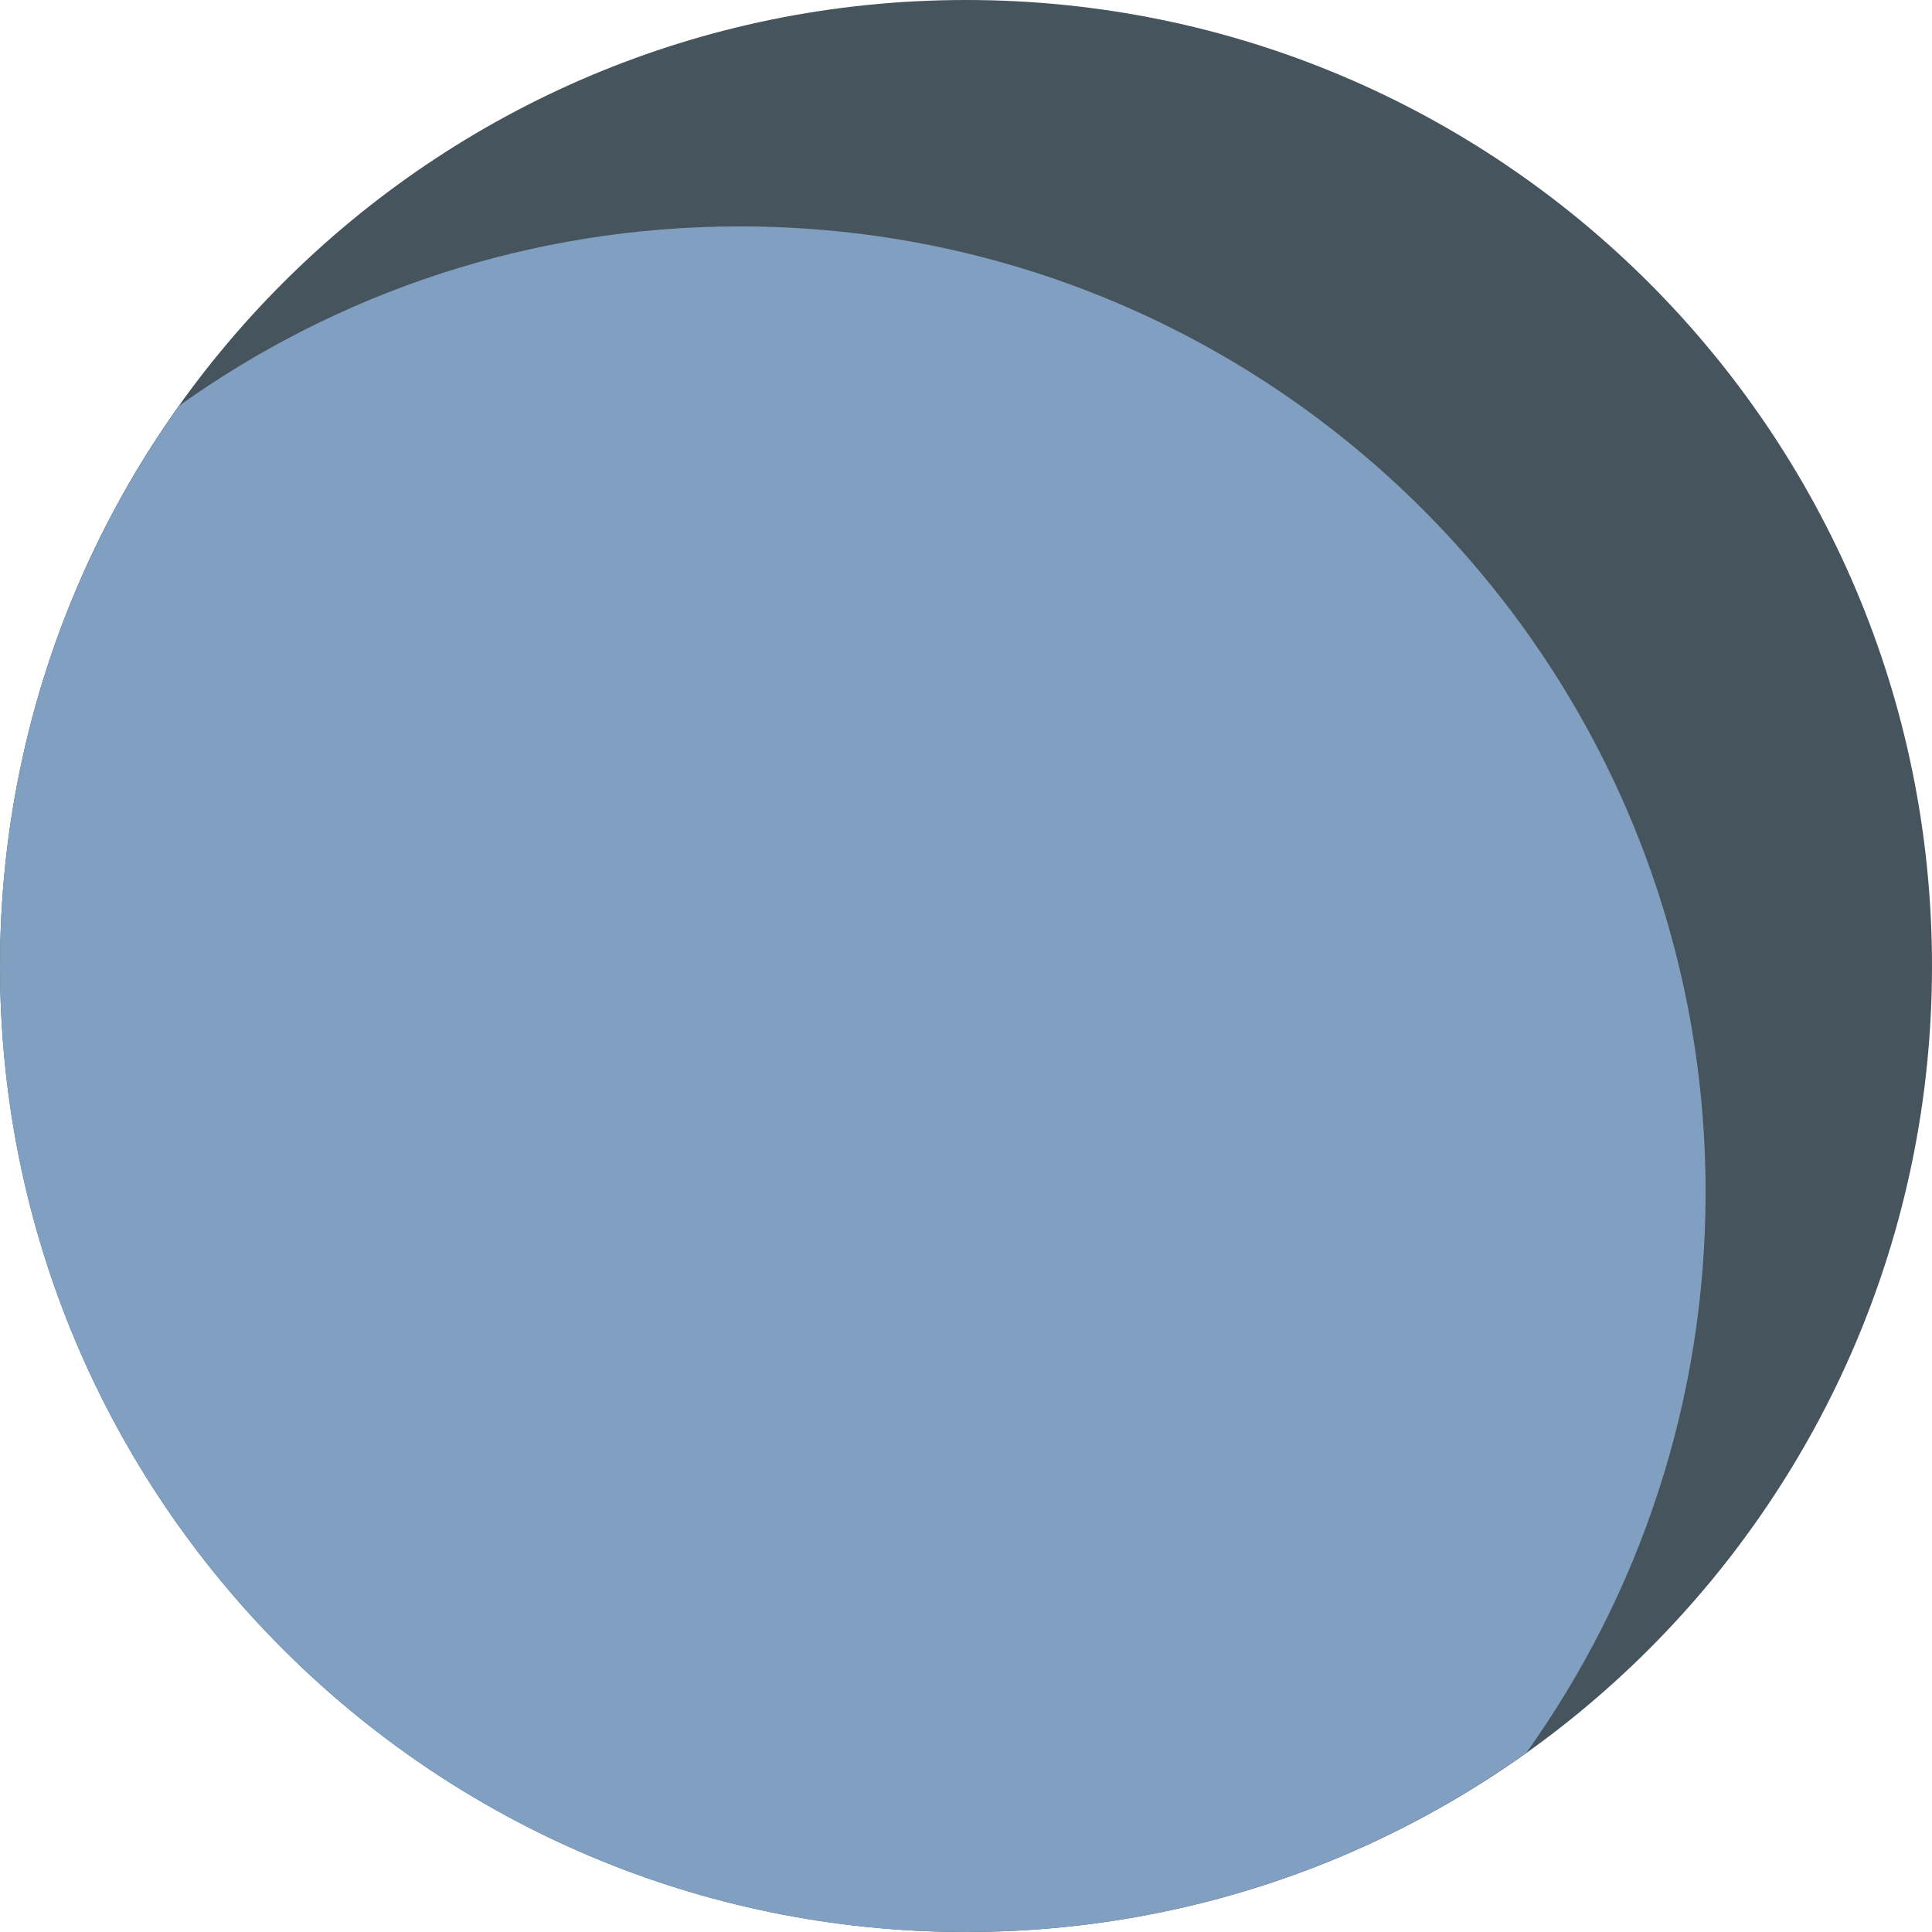 <svg version="1.2" xmlns="http://www.w3.org/2000/svg" viewBox="0 0 512 512" width="512" height="512">
	<title>circle-2-svg</title>
	<style>
		.s0 { fill: #46545e } 
		.s1 { fill: #81a0c1 } 
	</style>
	<path id="Layer" class="s0" d="m512 256c0 141.4-114.6 256-256 256c-141.4 0-256-114.6-256-256c0-141.4 114.6-256 256-256c141.4 0 256 114.6 256 256z" />
	<path id="Layer" class="s1" d="m452 316c0 55.4-17.6 106.6-47.5 148.5c-41.9 29.9-93.1 47.5-148.5 47.5c-141.4 0-256-114.6-256-256c0-55.4 17.6-106.6 47.5-148.5c41.9-29.9 93.1-47.5 148.5-47.5c141.4 0 256 114.6 256 256z" />
</svg>